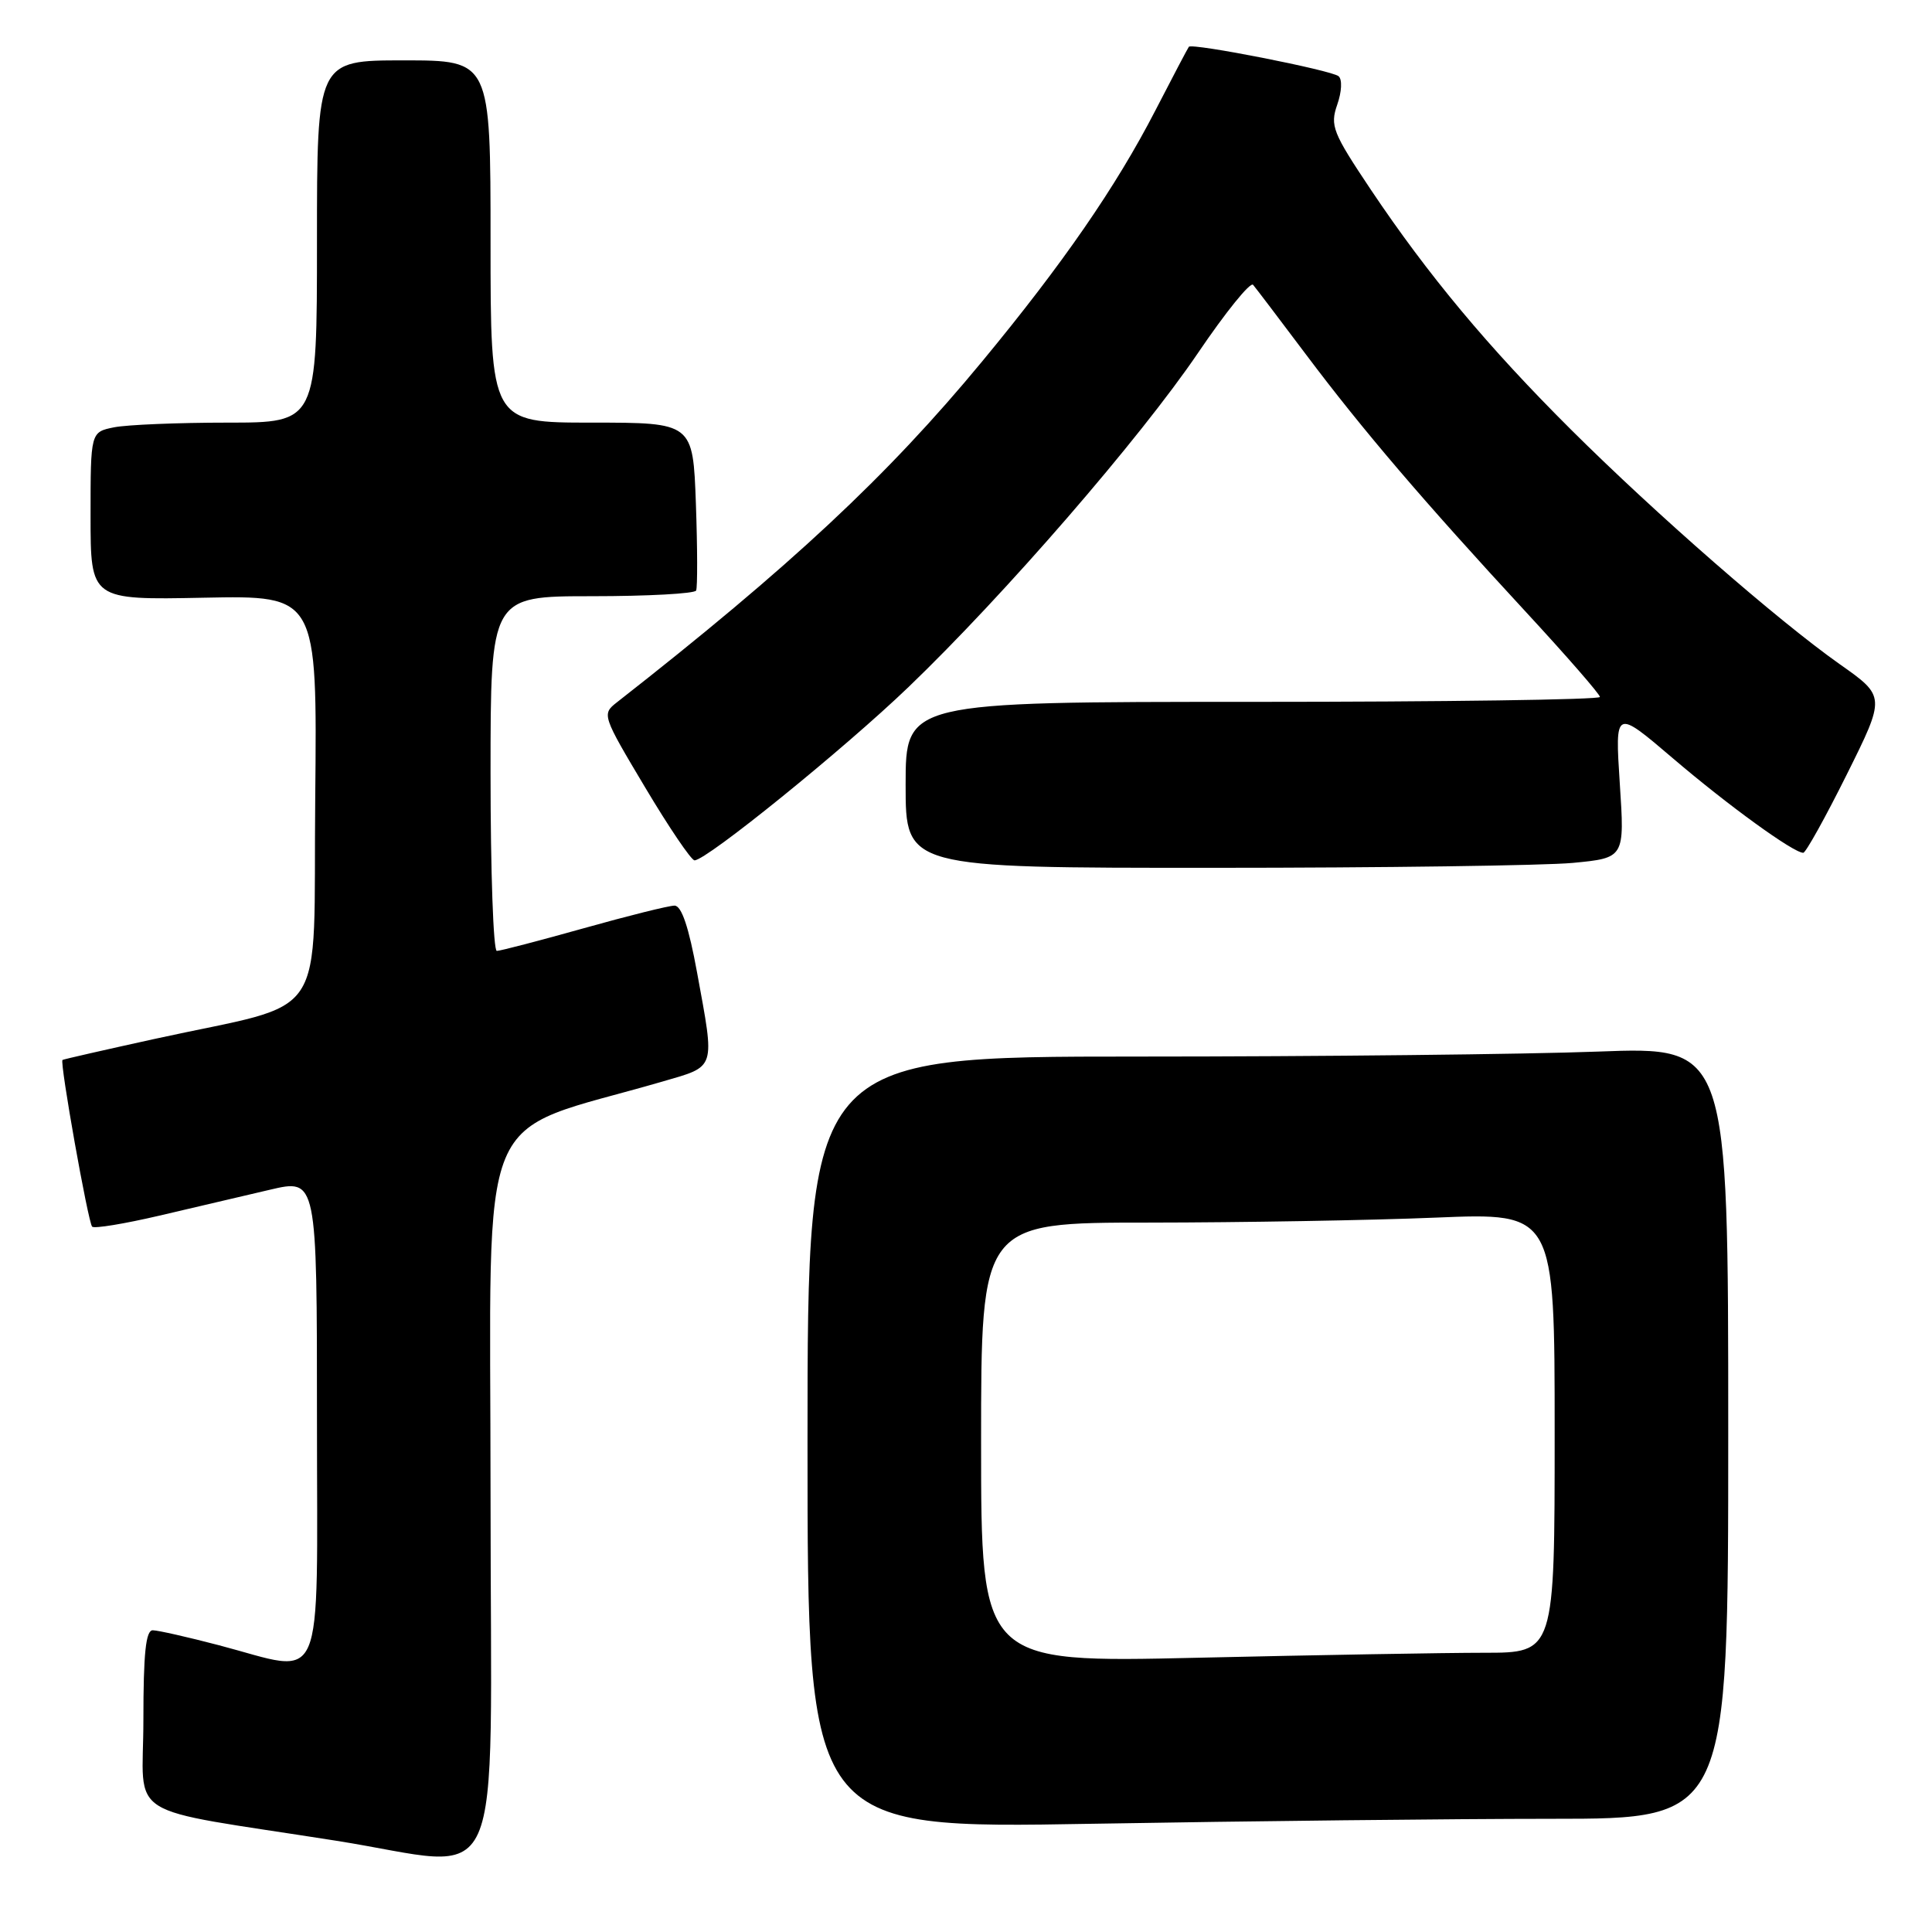 <?xml version="1.0" encoding="UTF-8" standalone="no"?>
<!DOCTYPE svg PUBLIC "-//W3C//DTD SVG 1.1//EN" "http://www.w3.org/Graphics/SVG/1.1/DTD/svg11.dtd" >
<svg xmlns="http://www.w3.org/2000/svg" xmlns:xlink="http://www.w3.org/1999/xlink" version="1.1" viewBox="0 0 256 256">
 <g >
 <path fill="currentColor"
d=" M 65.00 198.12 C 65.00 144.93 62.64 150.61 87.75 143.32 C 94.95 141.22 94.74 141.85 92.37 128.89 C 91.27 122.85 90.31 120.00 89.38 120.00 C 88.63 120.00 83.21 121.35 77.34 123.00 C 71.46 124.65 66.28 126.00 65.83 126.00 C 65.37 126.00 65.00 115.43 65.00 102.50 C 65.00 79.00 65.00 79.00 78.44 79.00 C 85.83 79.00 92.04 78.66 92.24 78.25 C 92.43 77.84 92.42 72.66 92.21 66.75 C 91.82 56.00 91.82 56.00 78.41 56.00 C 65.00 56.00 65.00 56.00 65.00 32.00 C 65.00 8.00 65.00 8.00 53.50 8.00 C 42.00 8.00 42.00 8.00 42.00 32.00 C 42.00 56.00 42.00 56.00 30.12 56.00 C 23.59 56.00 16.84 56.28 15.12 56.62 C 12.00 57.25 12.00 57.25 12.00 68.37 C 12.00 79.50 12.00 79.50 27.01 79.20 C 42.03 78.90 42.03 78.90 41.77 105.66 C 41.46 136.26 43.96 132.51 20.50 137.66 C 13.90 139.11 8.40 140.36 8.28 140.45 C 7.89 140.73 11.68 162.01 12.21 162.54 C 12.49 162.82 16.49 162.16 21.11 161.08 C 25.72 160.00 32.31 158.45 35.75 157.65 C 42.00 156.18 42.00 156.18 42.00 188.09 C 42.00 224.72 43.29 221.75 29.00 218.00 C 24.88 216.92 20.94 216.03 20.25 216.02 C 19.32 216.00 19.00 219.04 19.00 227.91 C 19.00 241.38 15.83 239.39 44.50 243.90 C 67.45 247.51 65.00 252.97 65.00 198.12 Z  M 205.66 241.00 C 229.00 241.00 229.00 241.00 229.00 189.84 C 229.00 138.69 229.00 138.69 211.75 139.34 C 202.26 139.70 174.81 140.00 150.75 140.00 C 107.00 140.00 107.00 140.00 107.00 191.16 C 107.00 242.32 107.00 242.32 144.66 241.66 C 165.38 241.30 192.83 241.00 205.66 241.00 Z  M 208.39 114.34 C 215.28 113.68 215.28 113.68 214.63 103.81 C 213.99 93.93 213.99 93.93 221.68 100.49 C 228.99 106.73 237.64 113.00 238.94 113.00 C 239.27 113.00 241.86 108.34 244.70 102.64 C 249.85 92.29 249.85 92.29 243.79 88.02 C 235.52 82.18 219.42 68.13 208.16 56.92 C 197.18 45.99 189.21 36.43 181.62 25.10 C 176.58 17.56 176.22 16.66 177.19 13.87 C 177.79 12.16 177.87 10.52 177.37 10.10 C 176.45 9.31 157.95 5.67 157.53 6.20 C 157.40 6.36 155.39 10.18 153.07 14.68 C 147.88 24.74 140.83 34.96 130.14 47.89 C 117.60 63.07 104.77 75.04 81.72 93.08 C 79.74 94.63 79.80 94.81 85.48 104.33 C 88.65 109.65 91.60 114.00 92.03 114.00 C 93.62 114.00 111.80 99.28 120.39 91.03 C 133.10 78.83 151.05 58.11 158.76 46.74 C 162.40 41.37 165.67 37.32 166.04 37.74 C 166.40 38.16 169.56 42.33 173.07 47.00 C 180.54 56.95 188.63 66.42 202.20 81.10 C 207.59 86.93 212.00 92.00 212.00 92.35 C 212.00 92.71 191.30 93.00 166.00 93.00 C 120.00 93.00 120.00 93.00 120.00 104.00 C 120.00 115.00 120.00 115.00 160.75 114.99 C 183.16 114.99 204.60 114.69 208.39 114.34 Z  M 130.00 191.16 C 130.00 162.00 130.00 162.00 152.25 162.00 C 164.49 161.99 181.59 161.70 190.25 161.34 C 206.00 160.69 206.00 160.69 206.00 189.84 C 206.00 219.00 206.00 219.00 196.66 219.00 C 191.53 219.00 174.43 219.30 158.66 219.66 C 130.00 220.32 130.00 220.32 130.00 191.16 Z "/>
</g>
</svg>